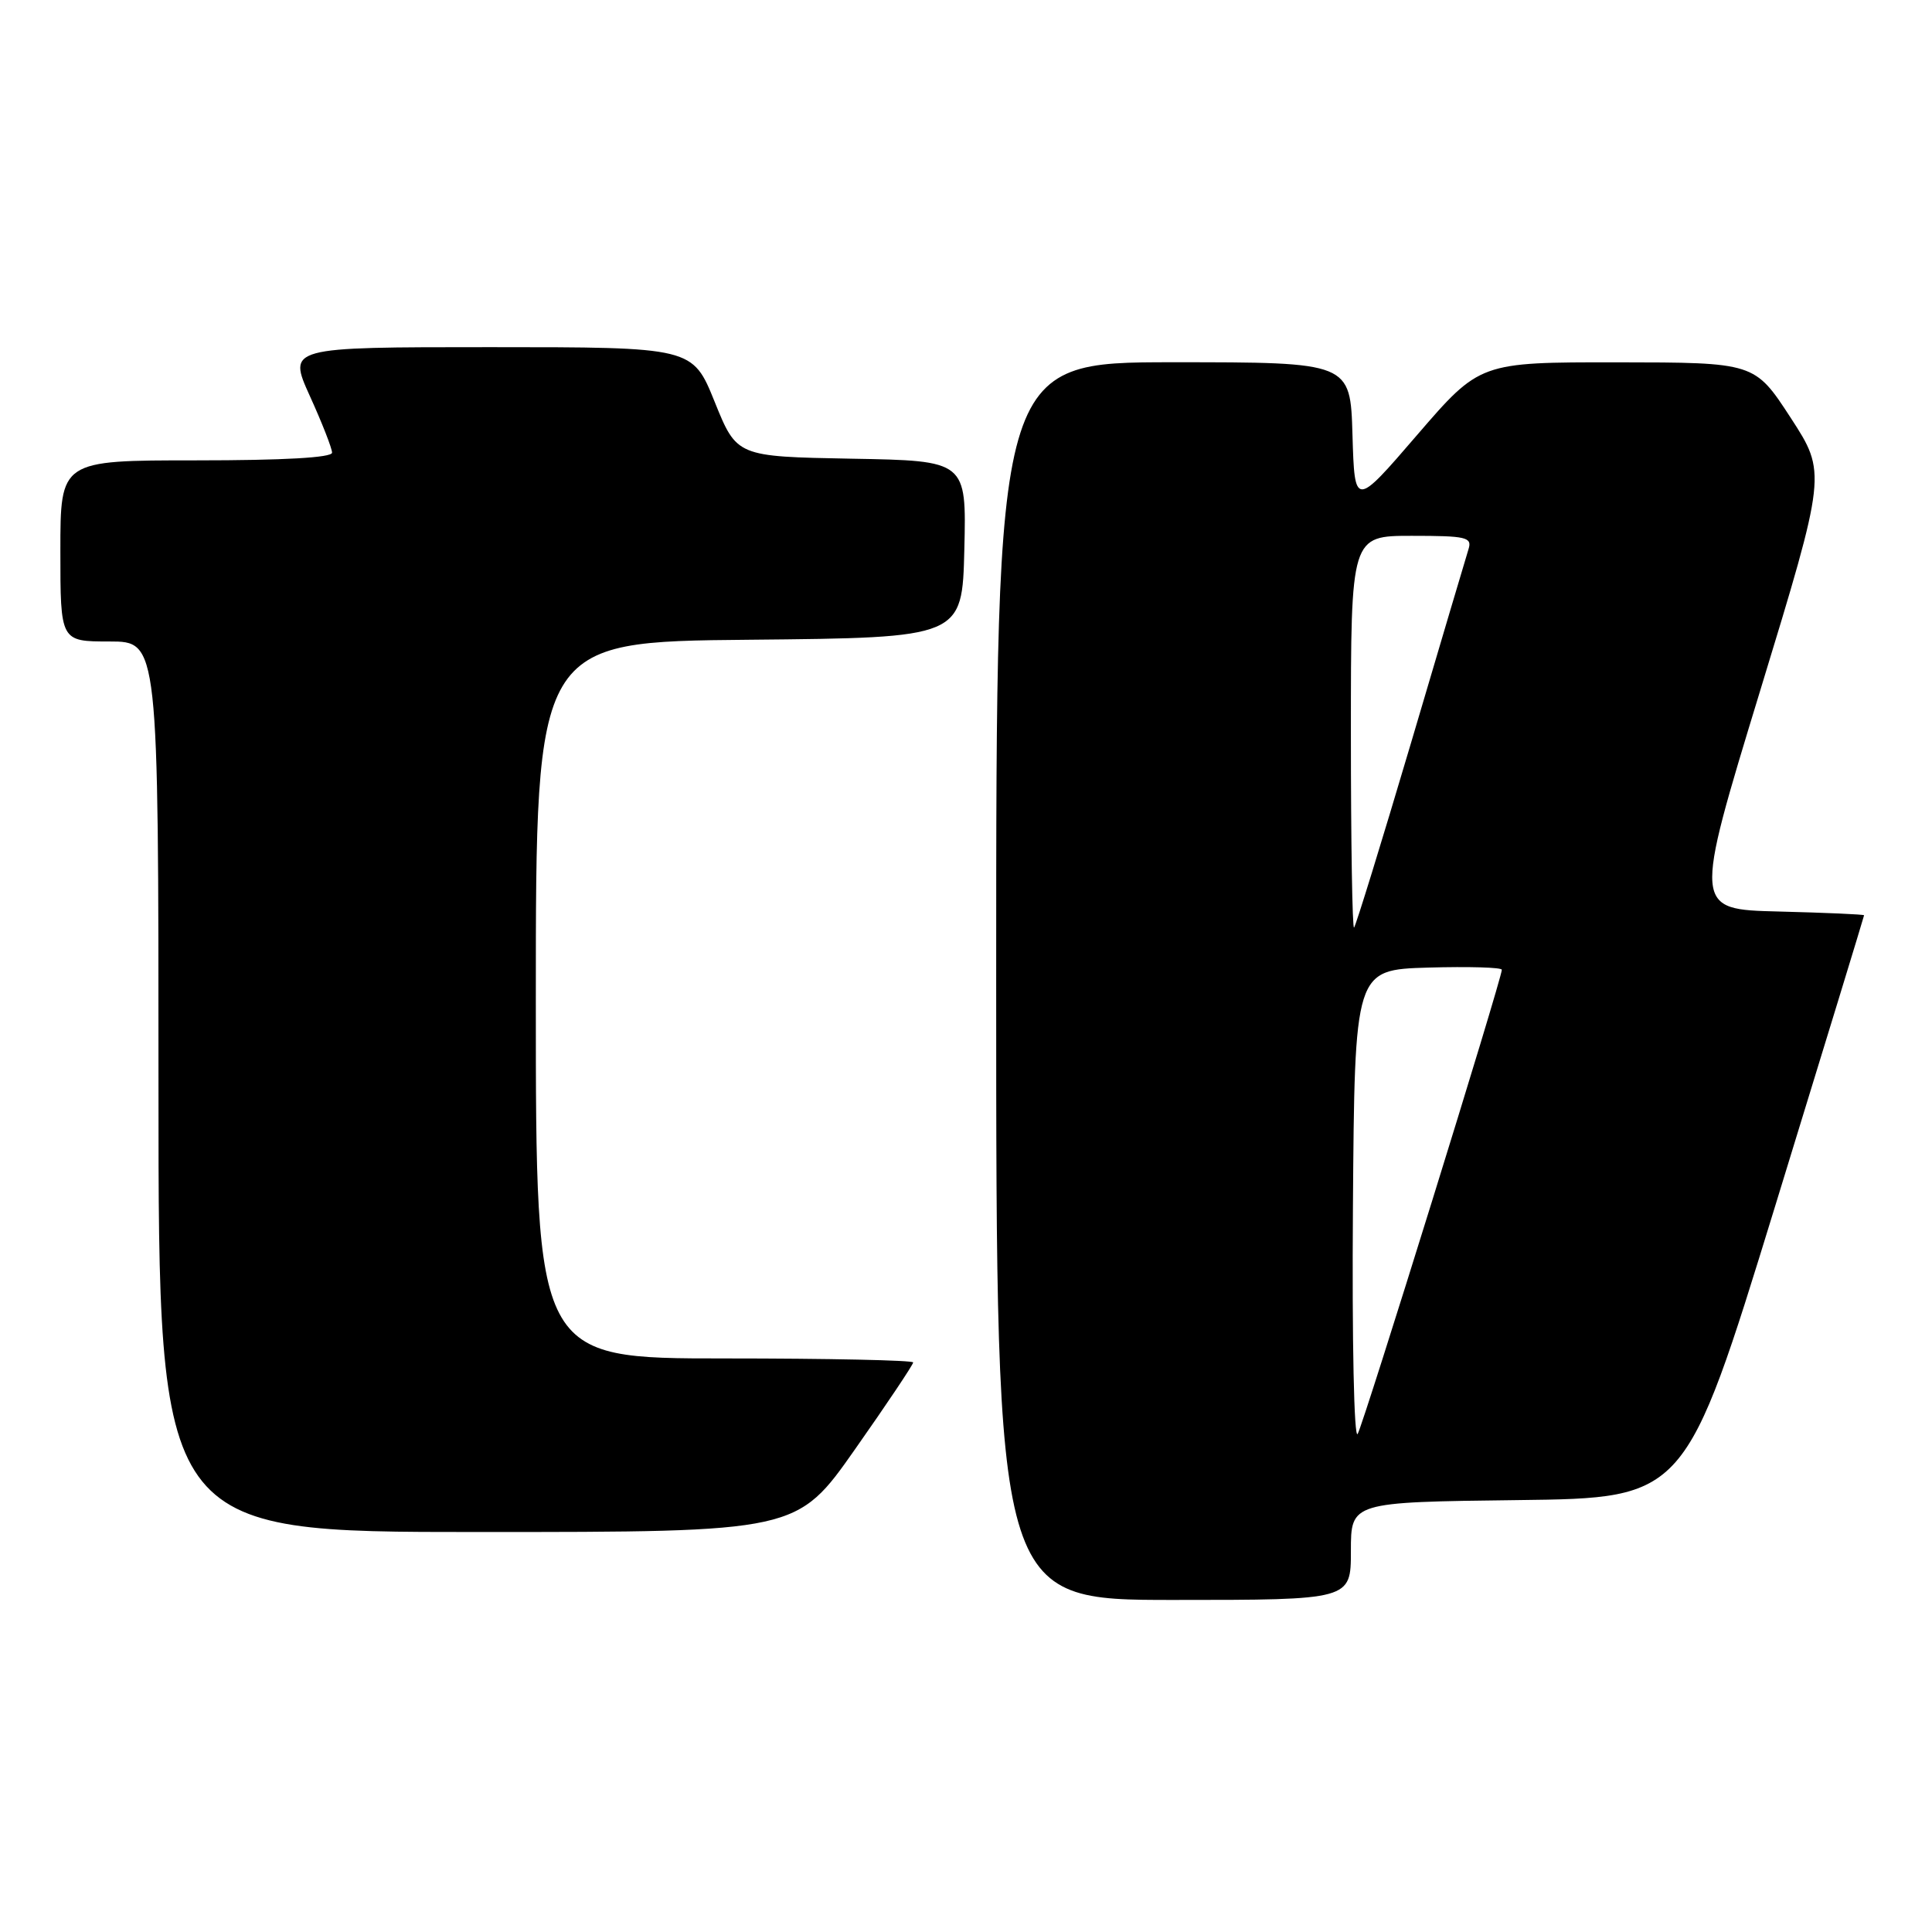<?xml version="1.0" encoding="UTF-8" standalone="no"?>
<!DOCTYPE svg PUBLIC "-//W3C//DTD SVG 1.1//EN" "http://www.w3.org/Graphics/SVG/1.1/DTD/svg11.dtd" >
<svg xmlns="http://www.w3.org/2000/svg" xmlns:xlink="http://www.w3.org/1999/xlink" version="1.1" viewBox="0 0 256 256">
 <g >
 <path fill="currentColor"
d=" M 179.00 205.52 C 179.00 199.04 179.00 199.04 201.16 198.77 C 223.32 198.50 223.32 198.50 235.16 160.00 C 241.67 138.82 247.00 121.40 247.00 121.28 C 247.00 121.16 241.91 120.94 235.69 120.78 C 224.39 120.50 224.39 120.50 233.21 91.59 C 242.03 62.68 242.03 62.68 237.27 55.35 C 232.50 48.03 232.50 48.03 214.29 48.01 C 196.09 48.00 196.09 48.00 187.79 57.62 C 179.50 67.25 179.50 67.25 179.21 57.62 C 178.93 48.00 178.93 48.00 155.46 48.00 C 132.00 48.00 132.00 48.00 132.00 130.00 C 132.00 212.00 132.00 212.00 155.50 212.00 C 179.00 212.00 179.00 212.00 179.00 205.52 Z  M 113.30 192.03 C 117.54 186.00 121.00 180.82 121.00 180.53 C 121.00 180.24 109.75 180.00 96.00 180.00 C 71.00 180.00 71.00 180.00 71.00 132.52 C 71.00 85.03 71.00 85.03 99.25 84.77 C 127.50 84.50 127.50 84.50 127.78 72.78 C 128.06 61.05 128.06 61.05 112.85 60.78 C 97.63 60.50 97.63 60.50 94.70 53.25 C 91.77 46.00 91.77 46.00 64.95 46.00 C 38.13 46.00 38.13 46.00 41.06 52.48 C 42.68 56.04 44.00 59.42 44.00 59.98 C 44.00 60.64 37.59 61.00 26.00 61.00 C 8.00 61.00 8.00 61.00 8.00 73.00 C 8.00 85.00 8.00 85.00 14.50 85.00 C 21.00 85.00 21.00 85.00 21.00 144.00 C 21.00 203.00 21.00 203.00 63.30 203.00 C 105.60 203.00 105.60 203.00 113.30 192.03 Z  M 179.27 160.00 C 179.50 128.50 179.50 128.50 189.25 128.21 C 194.61 128.06 199.00 128.18 199.00 128.50 C 199.00 129.68 180.71 188.57 179.90 190.00 C 179.42 190.85 179.14 177.75 179.27 160.00 Z  M 179.00 97.17 C 179.00 71.00 179.00 71.00 187.07 71.00 C 194.29 71.00 195.08 71.18 194.59 72.75 C 194.29 73.71 190.85 85.30 186.95 98.50 C 183.04 111.69 179.65 122.68 179.42 122.91 C 179.19 123.14 179.00 111.56 179.00 97.17 Z "/>
</g>
</svg>
